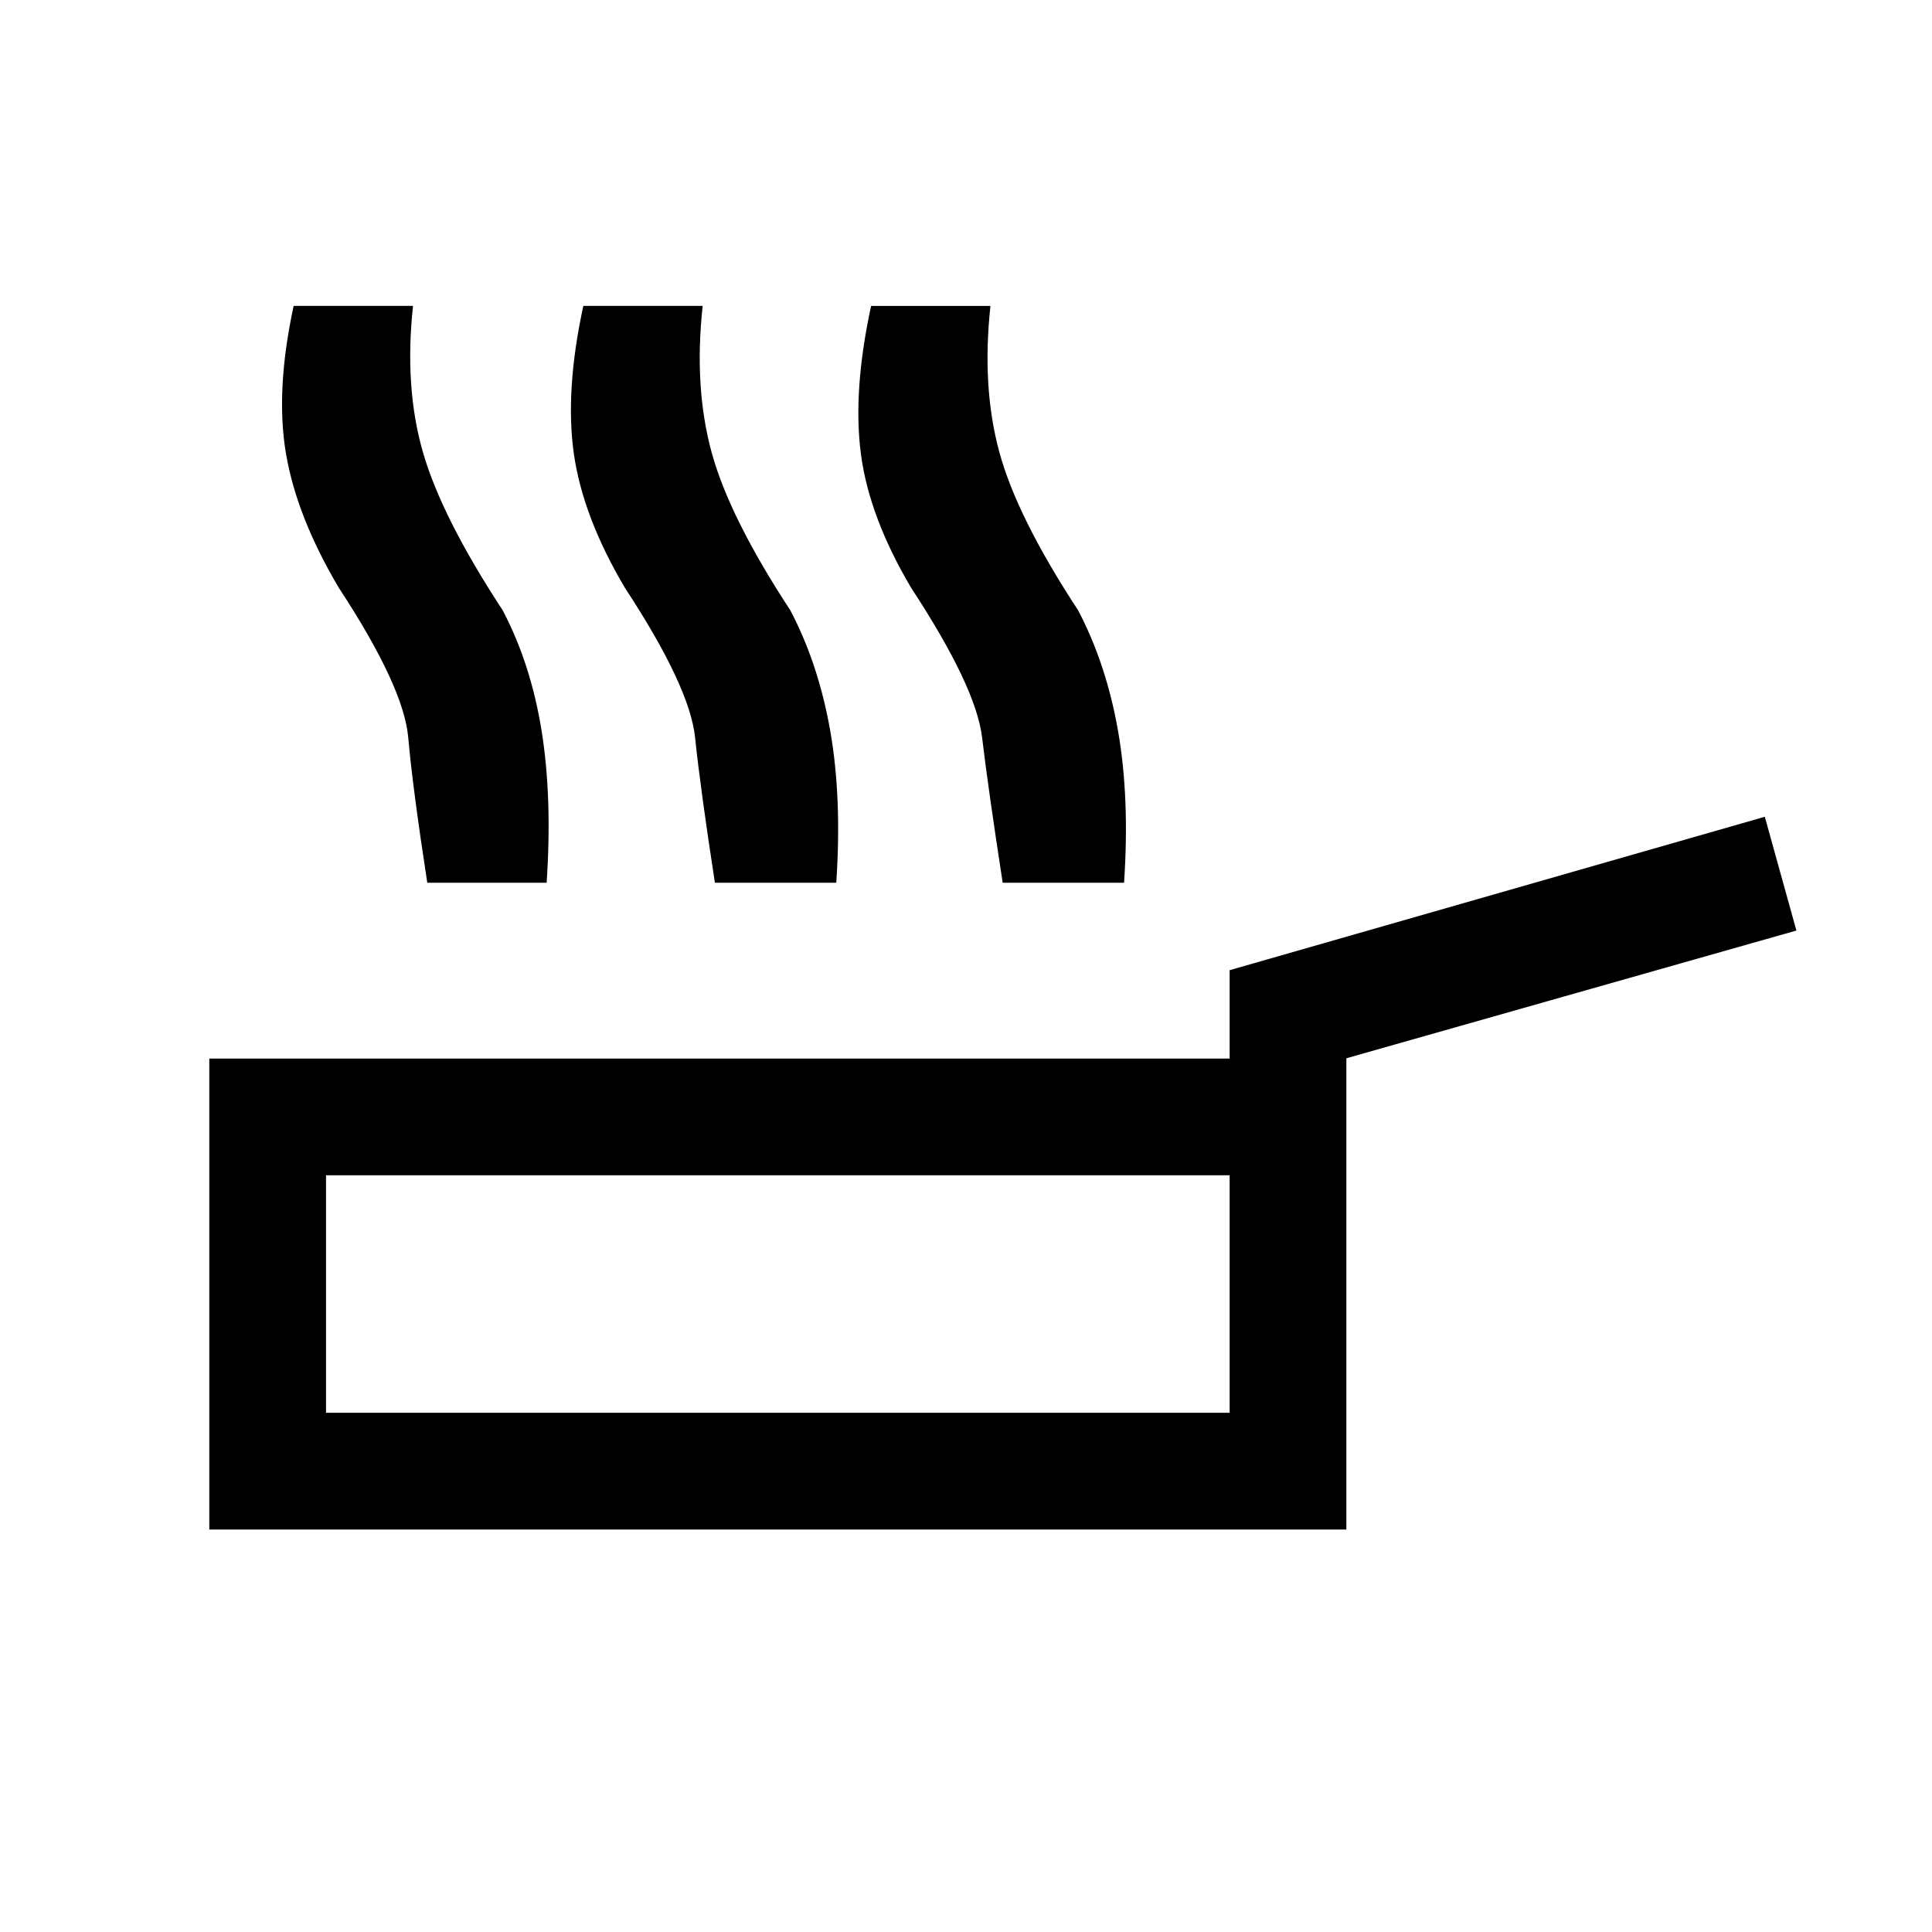 <svg xmlns="http://www.w3.org/2000/svg" height="20" viewBox="0 -960 960 960" width="20"><path d="M104-200v-234h507v-43.92l265.92-76.23 15.7 56.53L669-434.15V-200H104Zm58-58h449v-118H162v118Zm225-59ZM212.31-521.38q-7.23-46.93-9.46-72.16-2.23-25.23-34.54-74.46-20.85-35.23-26.19-66.5-5.35-31.27 3.8-73.5h59.31q-4.38 40.38 4.92 72.69 9.31 32.31 39.62 78.54 14 26.62 19.35 59.89 5.34 33.26 2.5 75.5h-59.31Zm142.92 0q-7.23-46.93-9.85-72.16-2.61-25.23-34.92-74.46-20.84-35.23-25.31-66.5-4.46-31.27 4.7-73.5h59.3q-4.38 40.38 4.43 72.69 8.8 32.31 39.11 78.54 14 26.62 19.85 59.89 5.84 33.26 3 75.5h-60.31Zm143 0Q491-568.31 488-593.54q-3-25.23-35.31-74.46-20.84-35.23-24.92-66.5-4.08-31.27 5.08-73.5h59.3q-4.38 40.38 4.43 72.69 8.8 32.31 39.11 78.54 14 26.62 19.85 59.89 5.84 33.26 3 75.5h-60.31Z"/></svg>